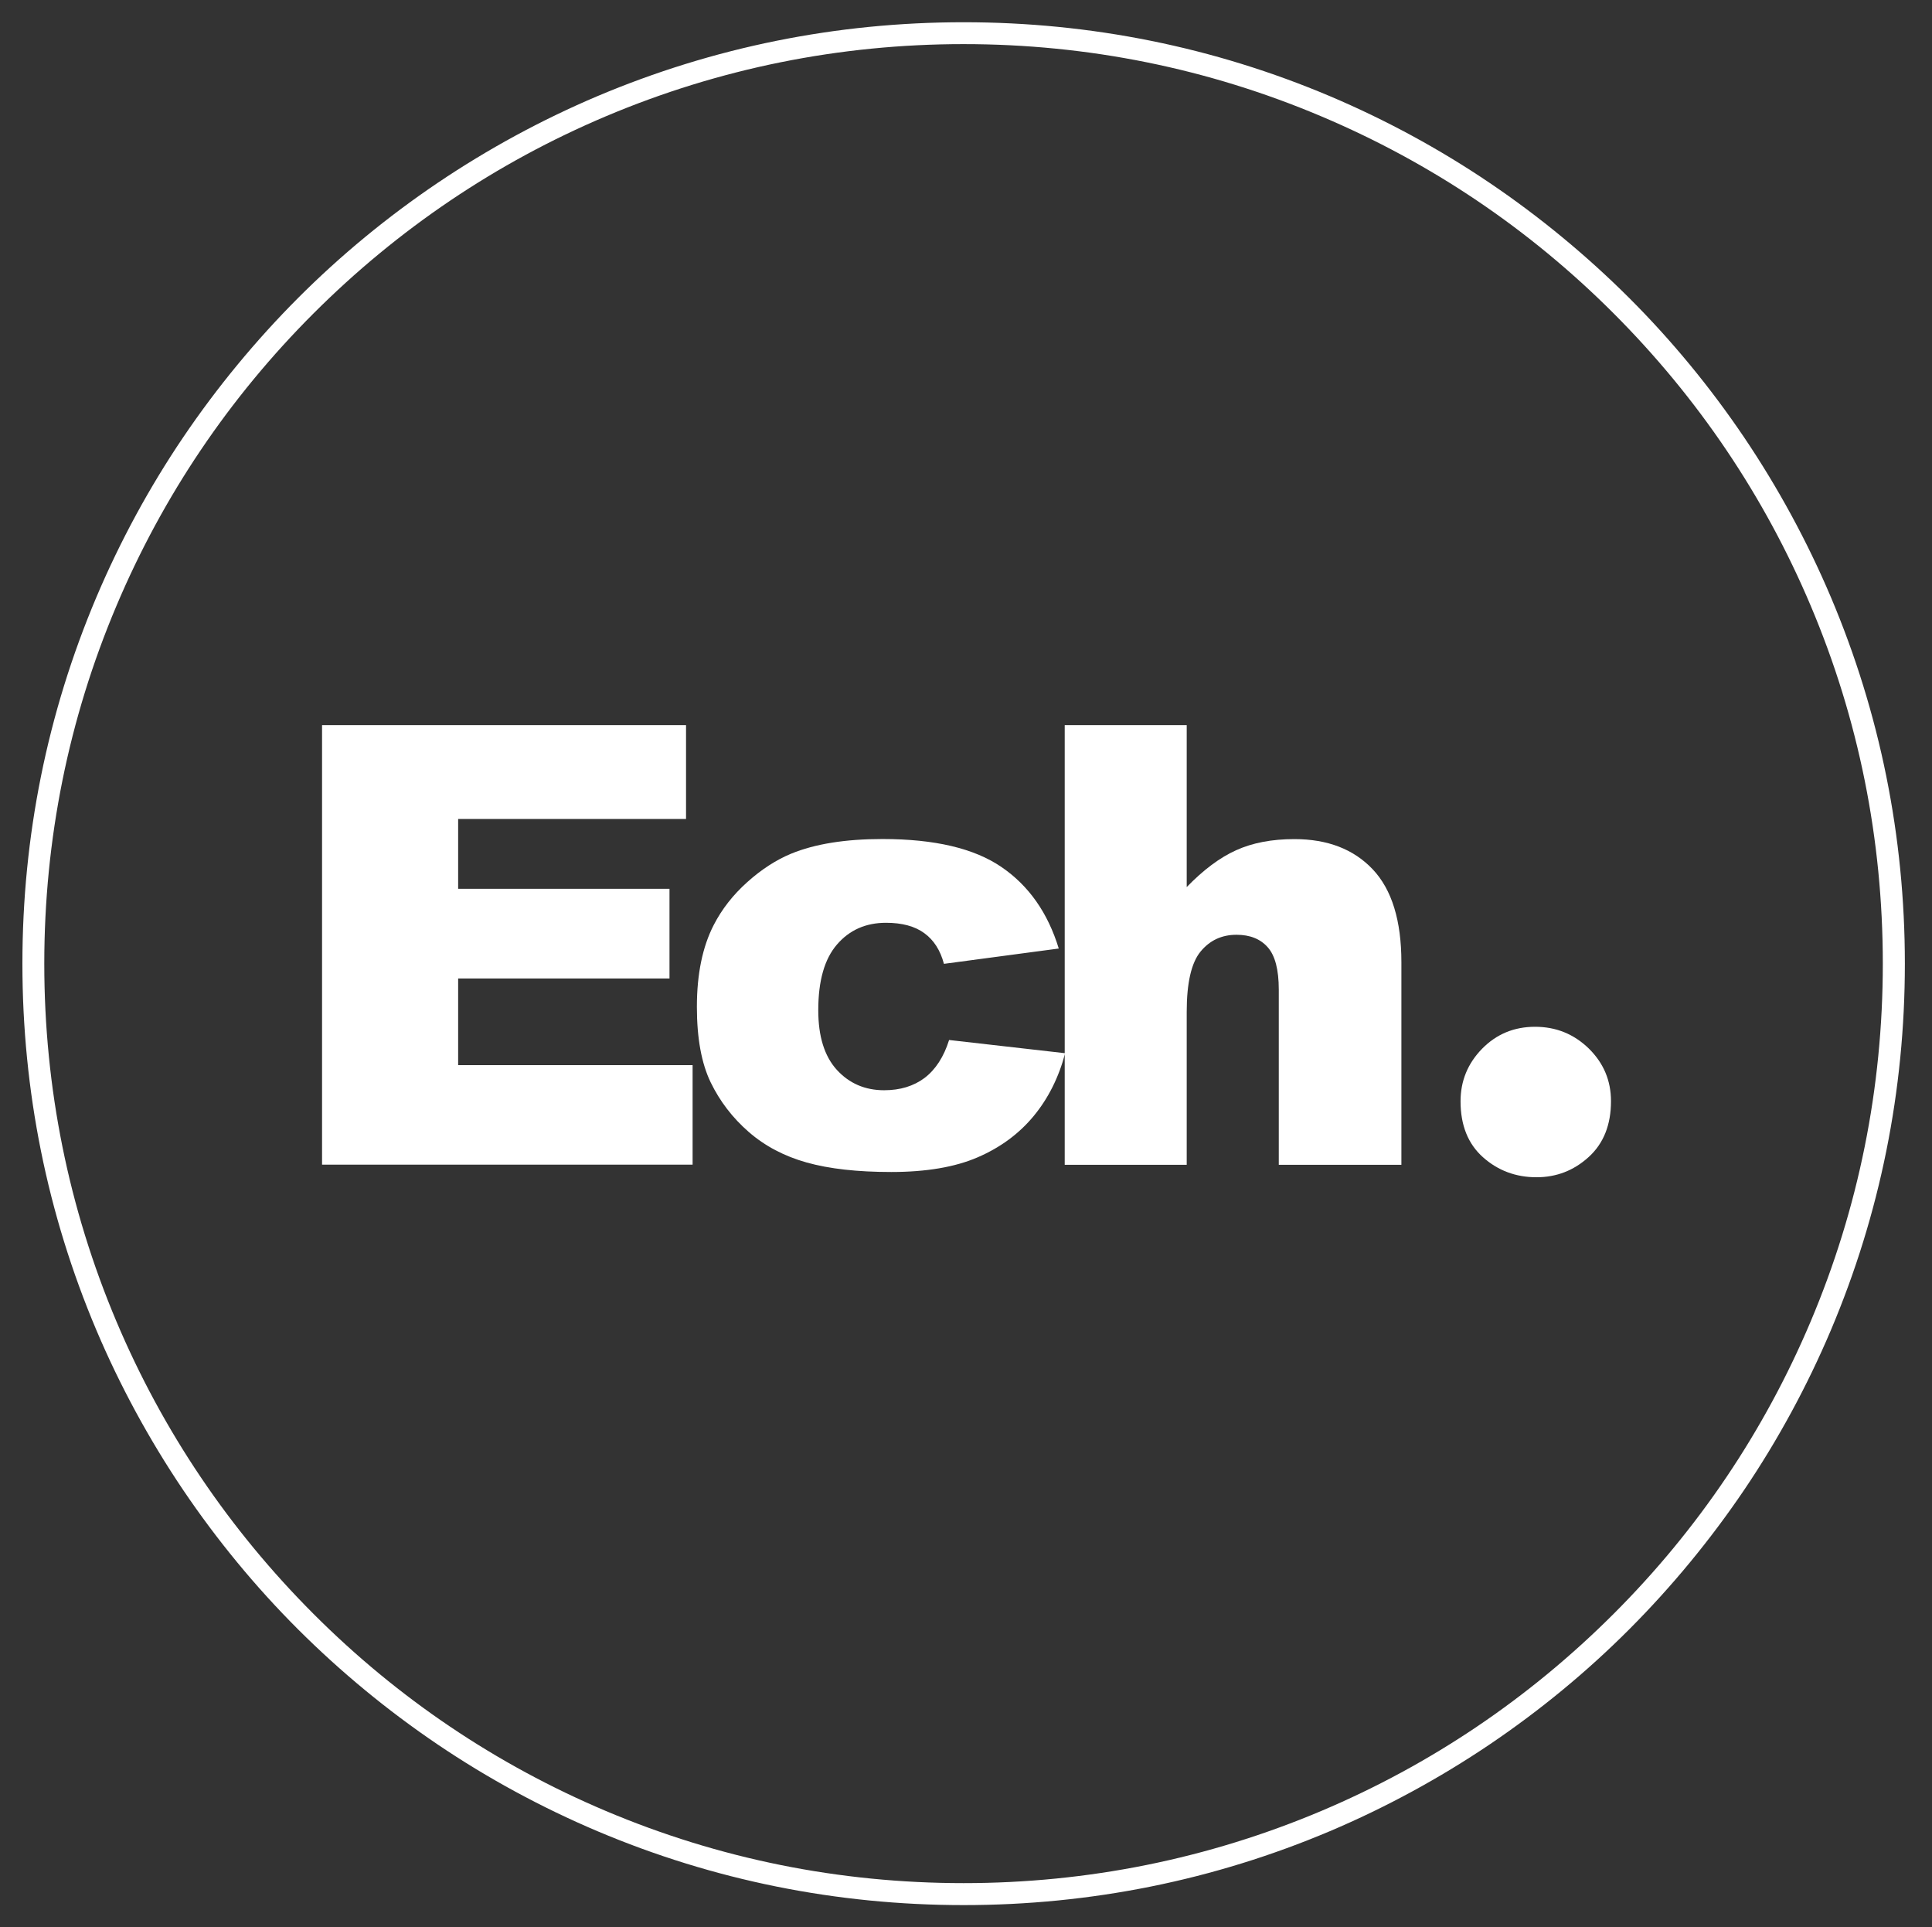 <svg id="Layer_1" xmlns="http://www.w3.org/2000/svg" viewBox="0 0 2207.6 2201.6"><rect x="0" y="0" width="2207.6" height="2201.6" fill="#333333" stroke="none"/><style>.st0{fill:#fff}</style><path class="st0" d="M1101.1 2176.4c-145.2 0-286-28.4-418.6-84.5-63.7-27-125.2-60.3-182.7-99.2-56.9-38.5-110.5-82.7-159.2-131.3s-92.8-102.2-131.3-159.2c-38.8-57.5-72.2-119-99.2-182.7-56.1-132.6-84.5-273.4-84.5-418.6s28.4-286 84.5-418.6c27-63.7 60.3-125.2 99.2-182.7 38.5-56.9 82.7-110.5 131.3-159.2s102.2-92.8 159.2-131.3c57.5-38.8 119-72.2 182.7-99.2 132.5-56 273.4-84.5 418.6-84.5s286 28.4 418.6 84.5c63.7 27 125.2 60.3 182.7 99.2 56.9 38.5 110.5 82.7 159.2 131.3s92.8 102.2 131.3 159.2c38.8 57.5 72.2 119 99.2 182.7 56.1 132.6 84.5 273.4 84.5 418.6s-28.4 286-84.5 418.6c-27 63.7-60.3 125.2-99.2 182.7-38.5 56.9-82.7 110.5-131.3 159.2s-102.2 92.8-159.2 131.3c-57.5 38.8-119 72.2-182.7 99.2-132.6 56.1-273.4 84.5-418.6 84.5zm0-2126c-141.8 0-279.4 27.8-408.9 82.5C567.1 185.8 454.8 261.6 358.3 358S186 566.9 133.1 692c-54.8 129.5-82.5 267.1-82.5 408.9s27.8 279.4 82.5 408.9c52.9 125.1 128.7 237.4 225.1 333.9s208.8 172.2 333.9 225.1c129.5 54.8 267.1 82.5 408.9 82.5s279.4-27.8 408.9-82.5c125.1-52.9 237.4-128.7 333.9-225.1s172.2-208.8 225.1-333.9c54.8-129.5 82.5-267.1 82.5-408.9S2123.8 821.5 2069 692c-52.9-125.1-128.7-237.4-225.1-333.9S1635.1 185.9 1510 133c-129.5-54.8-267.1-82.6-408.9-82.6z"/><path class="st0" d="M368 828.4h415.9v107.2H523.5v79.8H765v102.4H523.5v99h267.9v113.7H368V828.4zM1084.5 1188.1l132.6 15.1c-7.3 27.6-19.3 51.6-36 71.8-16.7 20.2-38 35.9-63.9 47.1-25.9 11.2-58.9 16.8-98.8 16.8-38.6 0-70.8-3.6-96.5-10.8-25.7-7.2-47.8-18.8-66.3-34.9-18.5-16.1-33-35-43.5-56.6-10.5-21.7-15.8-50.4-15.8-86.3 0-37.4 6.4-68.6 19.2-93.5 9.4-18.3 22.2-34.6 38.4-49.1s32.9-25.3 50-32.4c27.2-11.2 62-16.8 104.5-16.8 59.4 0 104.6 10.6 135.8 31.9 31.2 21.2 53.1 52.3 65.6 93.2l-131.2 17.5c-4.1-15.5-11.6-27.2-22.5-35.1-10.8-7.9-25.4-11.8-43.7-11.8-23.1 0-41.8 8.3-56 24.8-14.3 16.5-21.4 41.5-21.4 75.1 0 29.9 7.1 52.6 21.2 68.1 14.2 15.5 32.2 23.3 54.1 23.3 18.3 0 33.6-4.7 46.1-14 12.6-9.6 22-24 28.1-43.4z"/><path class="st0" d="M1216.5 828.4H1356v185c19-19.6 37.8-33.7 56.5-42.1 18.7-8.5 40.9-12.7 66.5-12.7 37.9 0 67.8 11.5 89.6 34.6 21.8 23.1 32.7 58.5 32.7 106.2v231.3h-140.1v-200.1c0-22.8-4.2-39-12.7-48.5-8.4-9.5-20.3-14.2-35.6-14.2-16.9 0-30.6 6.4-41.1 19.2-10.5 12.8-15.8 35.7-15.8 68.9v174.7h-139.4V828.4zM1755.7 1344.9c-23.6 0-44-7.6-61.1-22.8-17.1-15.2-25.7-36.5-25.7-64 0-23.2 8.2-43.2 24.6-60 16.4-16.7 36.5-25.1 60.5-25.1s44.4 8.3 61.4 24.8c16.9 16.6 25.4 36.6 25.4 60.2 0 27-8.5 48.3-25.4 63.7-17 15.5-36.9 23.2-59.7 23.2z"/></svg>